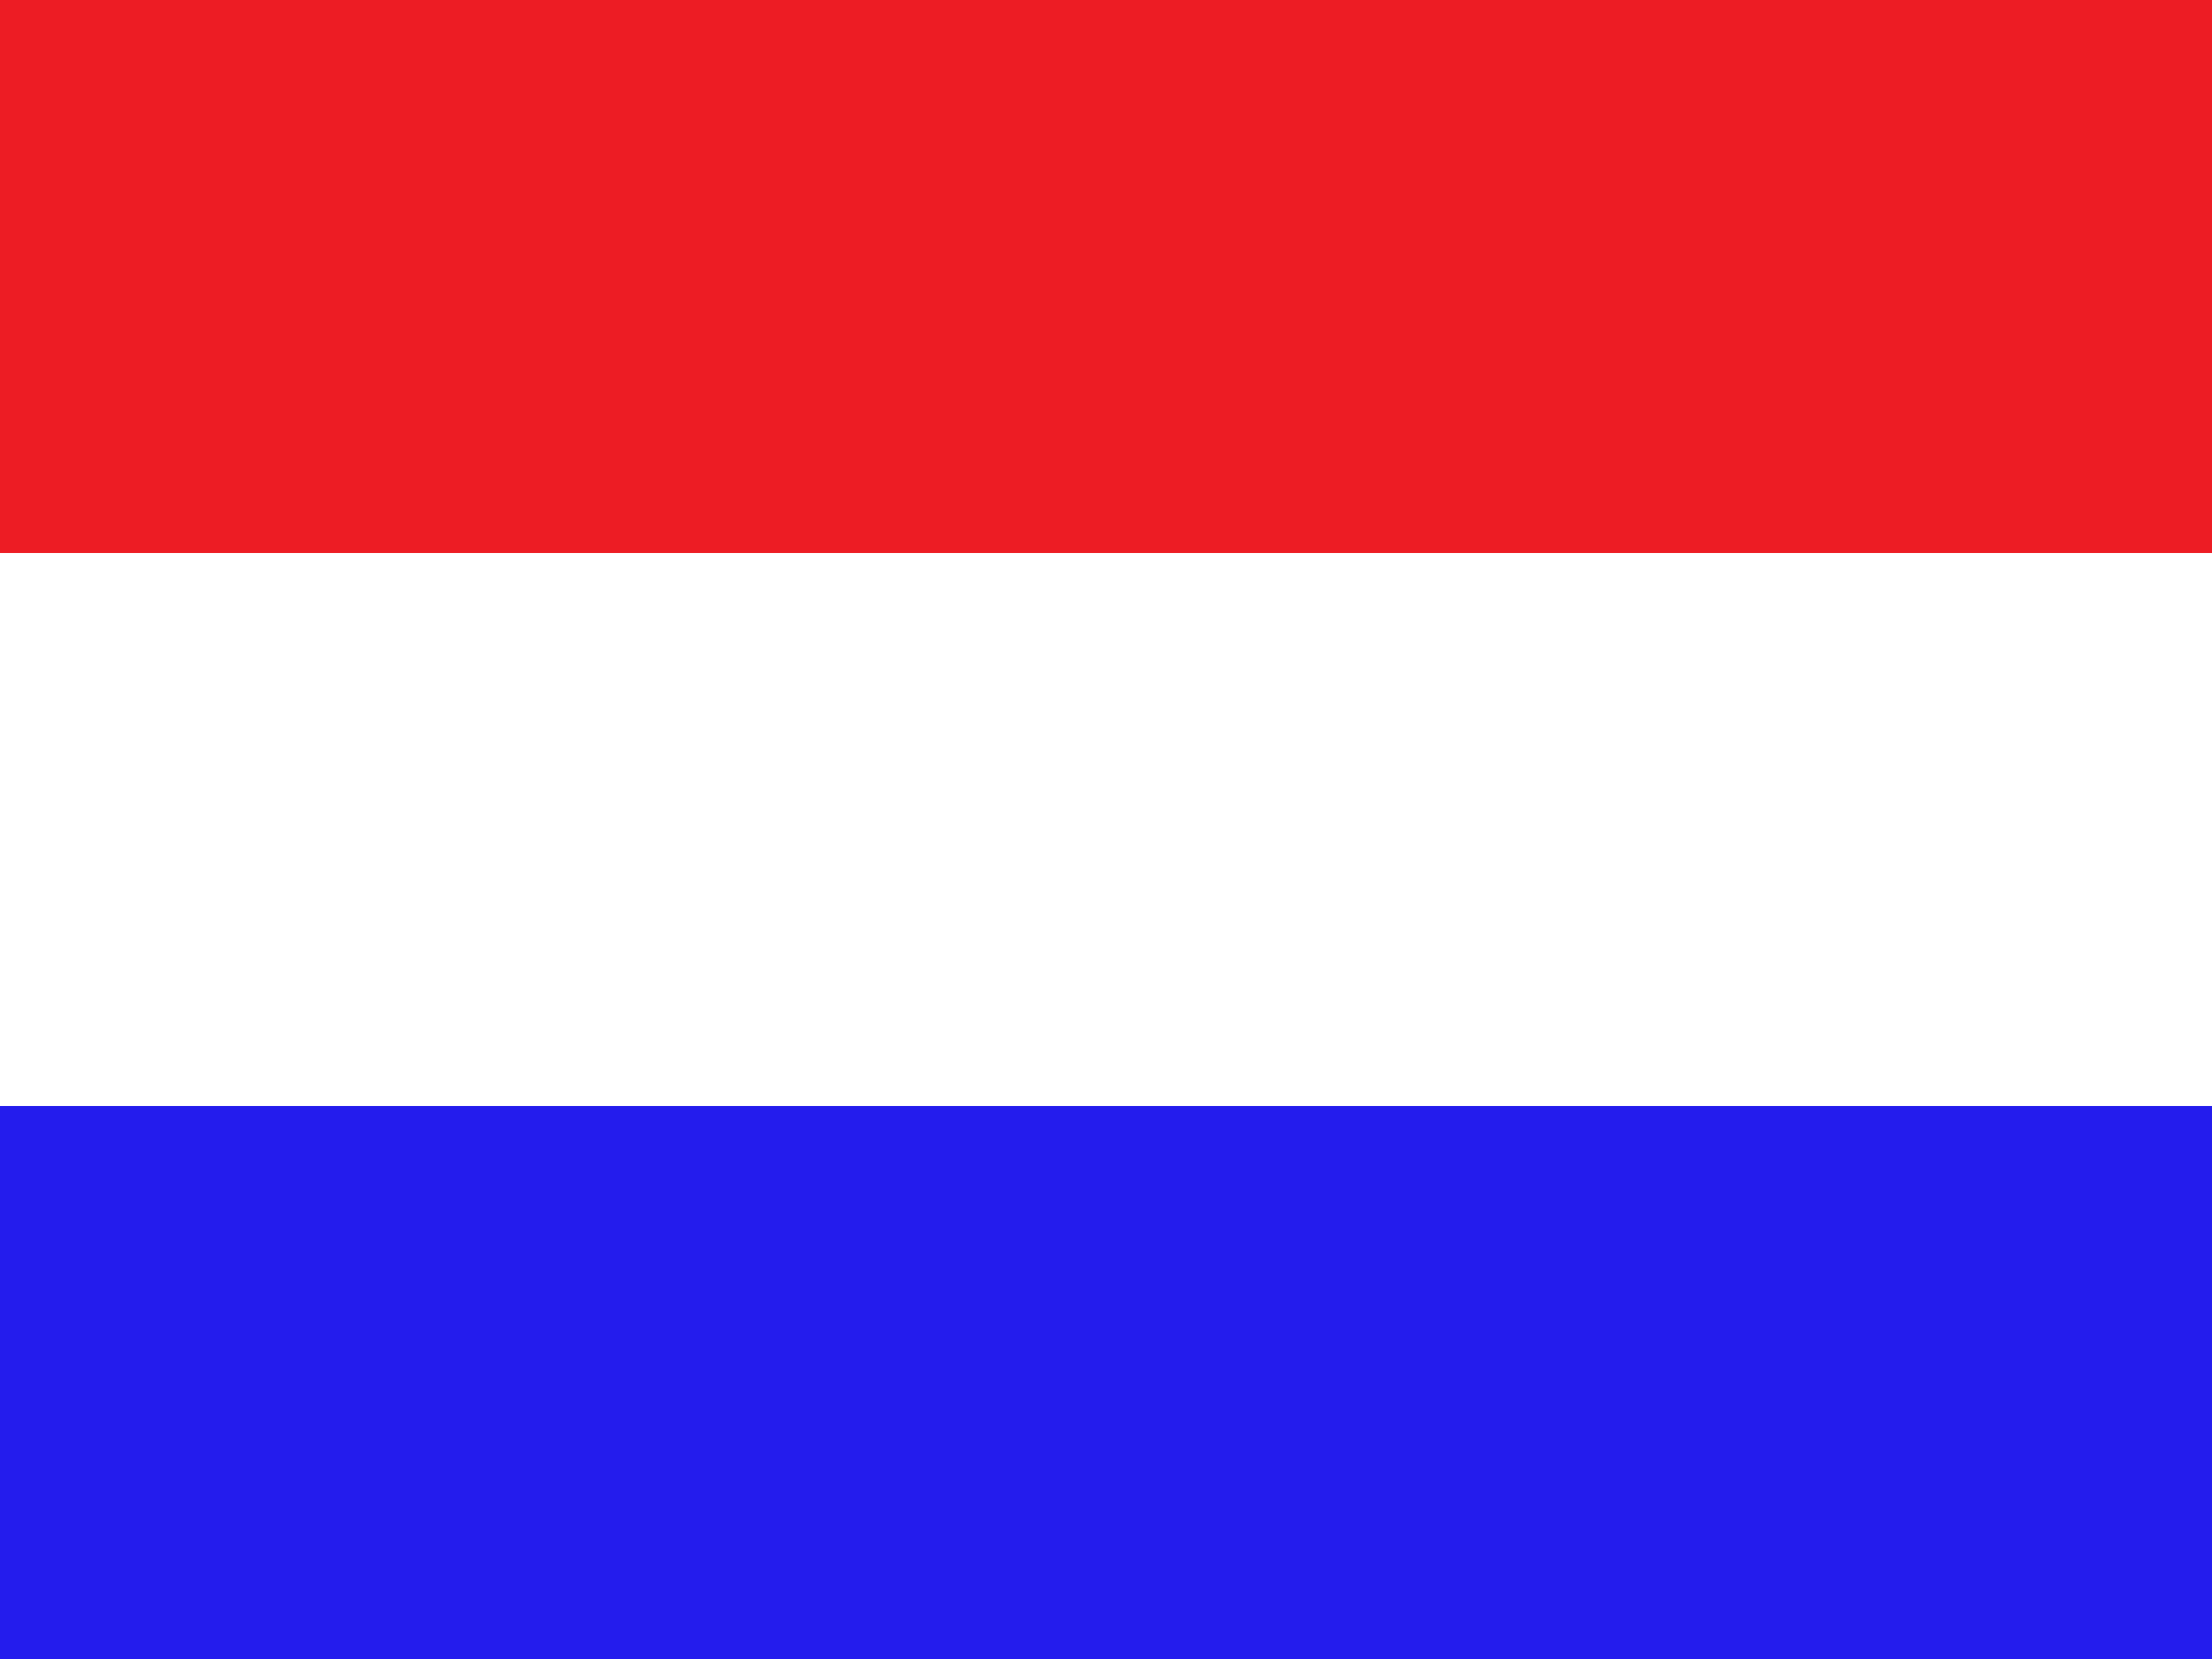 <svg xmlns="http://www.w3.org/2000/svg" width="32" height="24" viewBox="0 0 32 24">
  <rect x="0" y="0" width="32" height="24" fill="#333333" stroke="none"/>
  <rect width="32" height="8" fill="#ed1c24"/>
  <rect width="32" height="8" y="8" fill="#ffffff"/>
  <rect width="32" height="8" y="16" fill="#241ced"/>
</svg>
